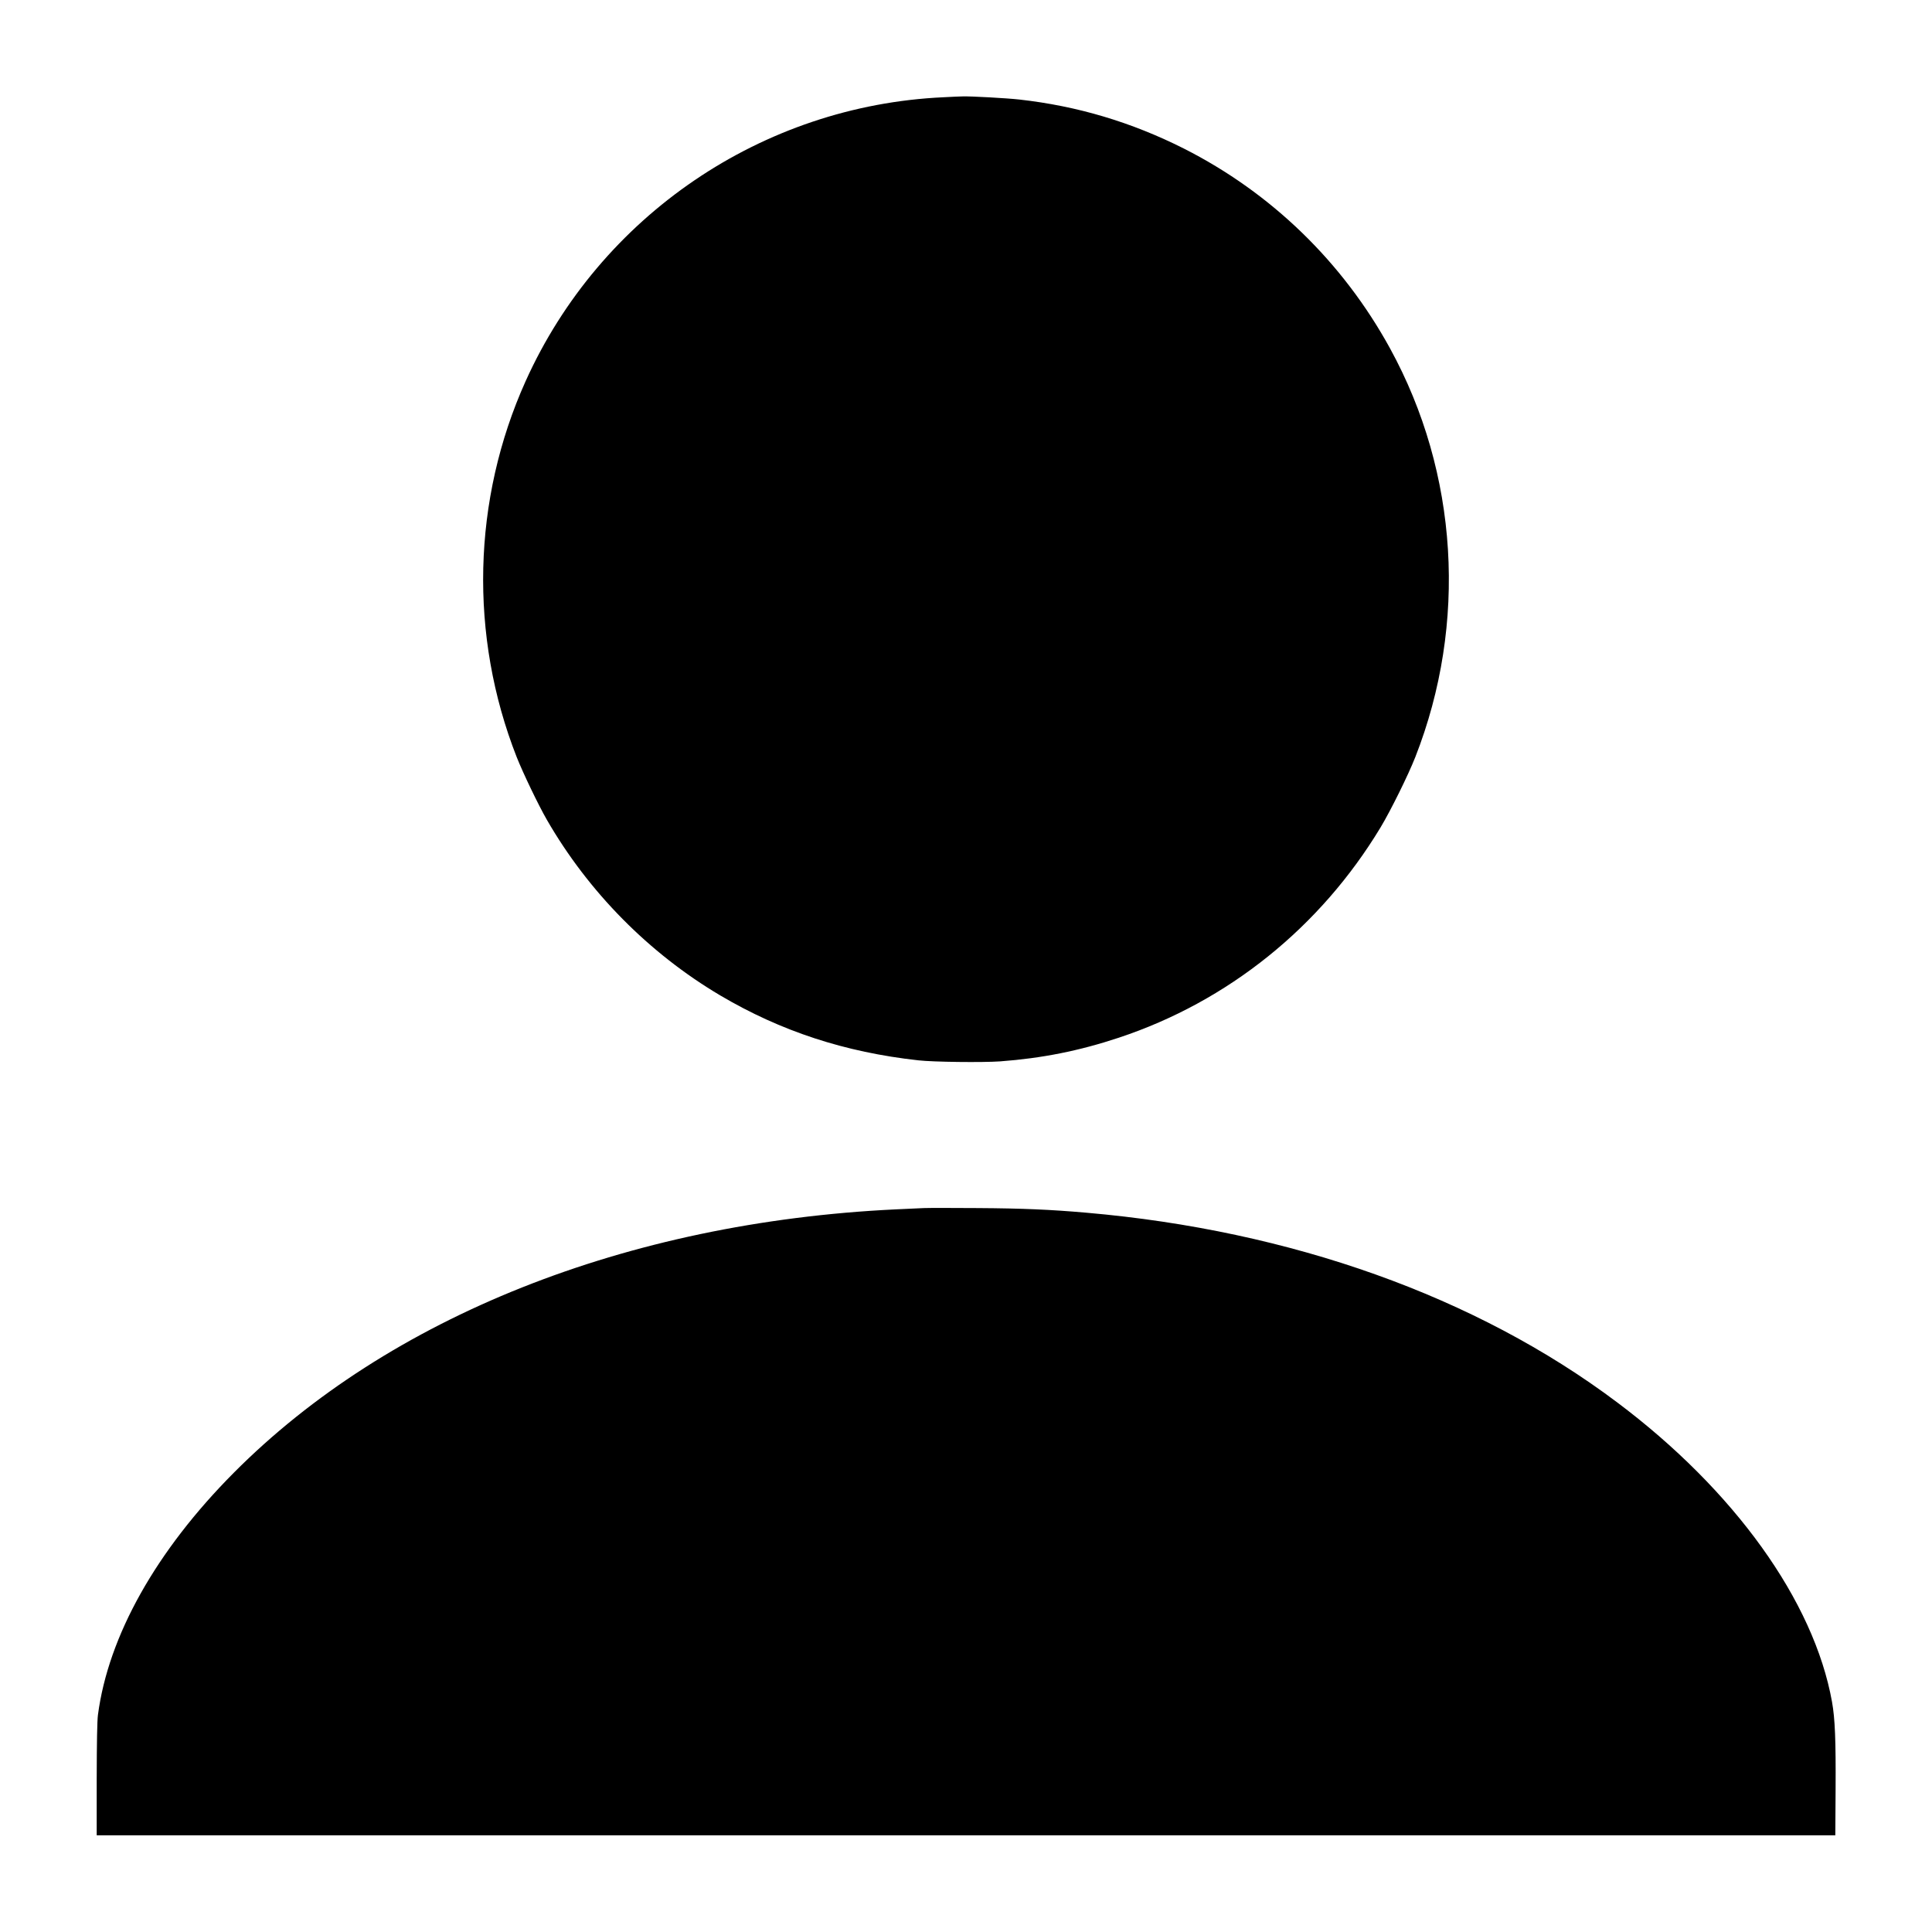 <?xml version="1.0" standalone="no"?>
<!DOCTYPE svg PUBLIC "-//W3C//DTD SVG 20010904//EN"
 "http://www.w3.org/TR/2001/REC-SVG-20010904/DTD/svg10.dtd">
<svg version="1.0" xmlns="http://www.w3.org/2000/svg"
 width="2048pt" height="2048pt" viewBox="0 0 2048 2048"
 preserveAspectRatio="xMidYMid meet">

<g transform="translate(0,2048) scale(0.1,-0.1)"
fill="#000000" stroke="none">
<path d="M10000 19449 c-1920 -88 -3638 -1256 -4428 -3009 -566 -1257 -600
-2699 -95 -3985 67 -169 229 -507 320 -665 441 -765 1083 -1415 1838 -1862
642 -379 1321 -602 2100 -688 159 -18 681 -24 867 -11 444 33 840 112 1258
251 1158 384 2137 1172 2775 2230 107 178 294 556 368 745 555 1415 456 3010
-267 4330 -503 918 -1260 1651 -2186 2120 -556 280 -1128 451 -1745 520 -134
15 -516 36 -600 33 -22 0 -114 -4 -205 -9z"/>
<path d="M9795 7674 c-44 -2 -181 -8 -305 -14 -2847 -137 -5369 -1141 -7010
-2790 -825 -829 -1332 -1732 -1442 -2570 -8 -66 -12 -273 -13 -685 l0 -590
9215 0 9215 0 3 485 c3 524 -6 751 -38 930 -192 1069 -1035 2243 -2281 3177
-1491 1119 -3451 1819 -5624 2008 -377 33 -675 46 -1150 49 -269 2 -526 2
-570 0z"/>
</g>
</svg>
